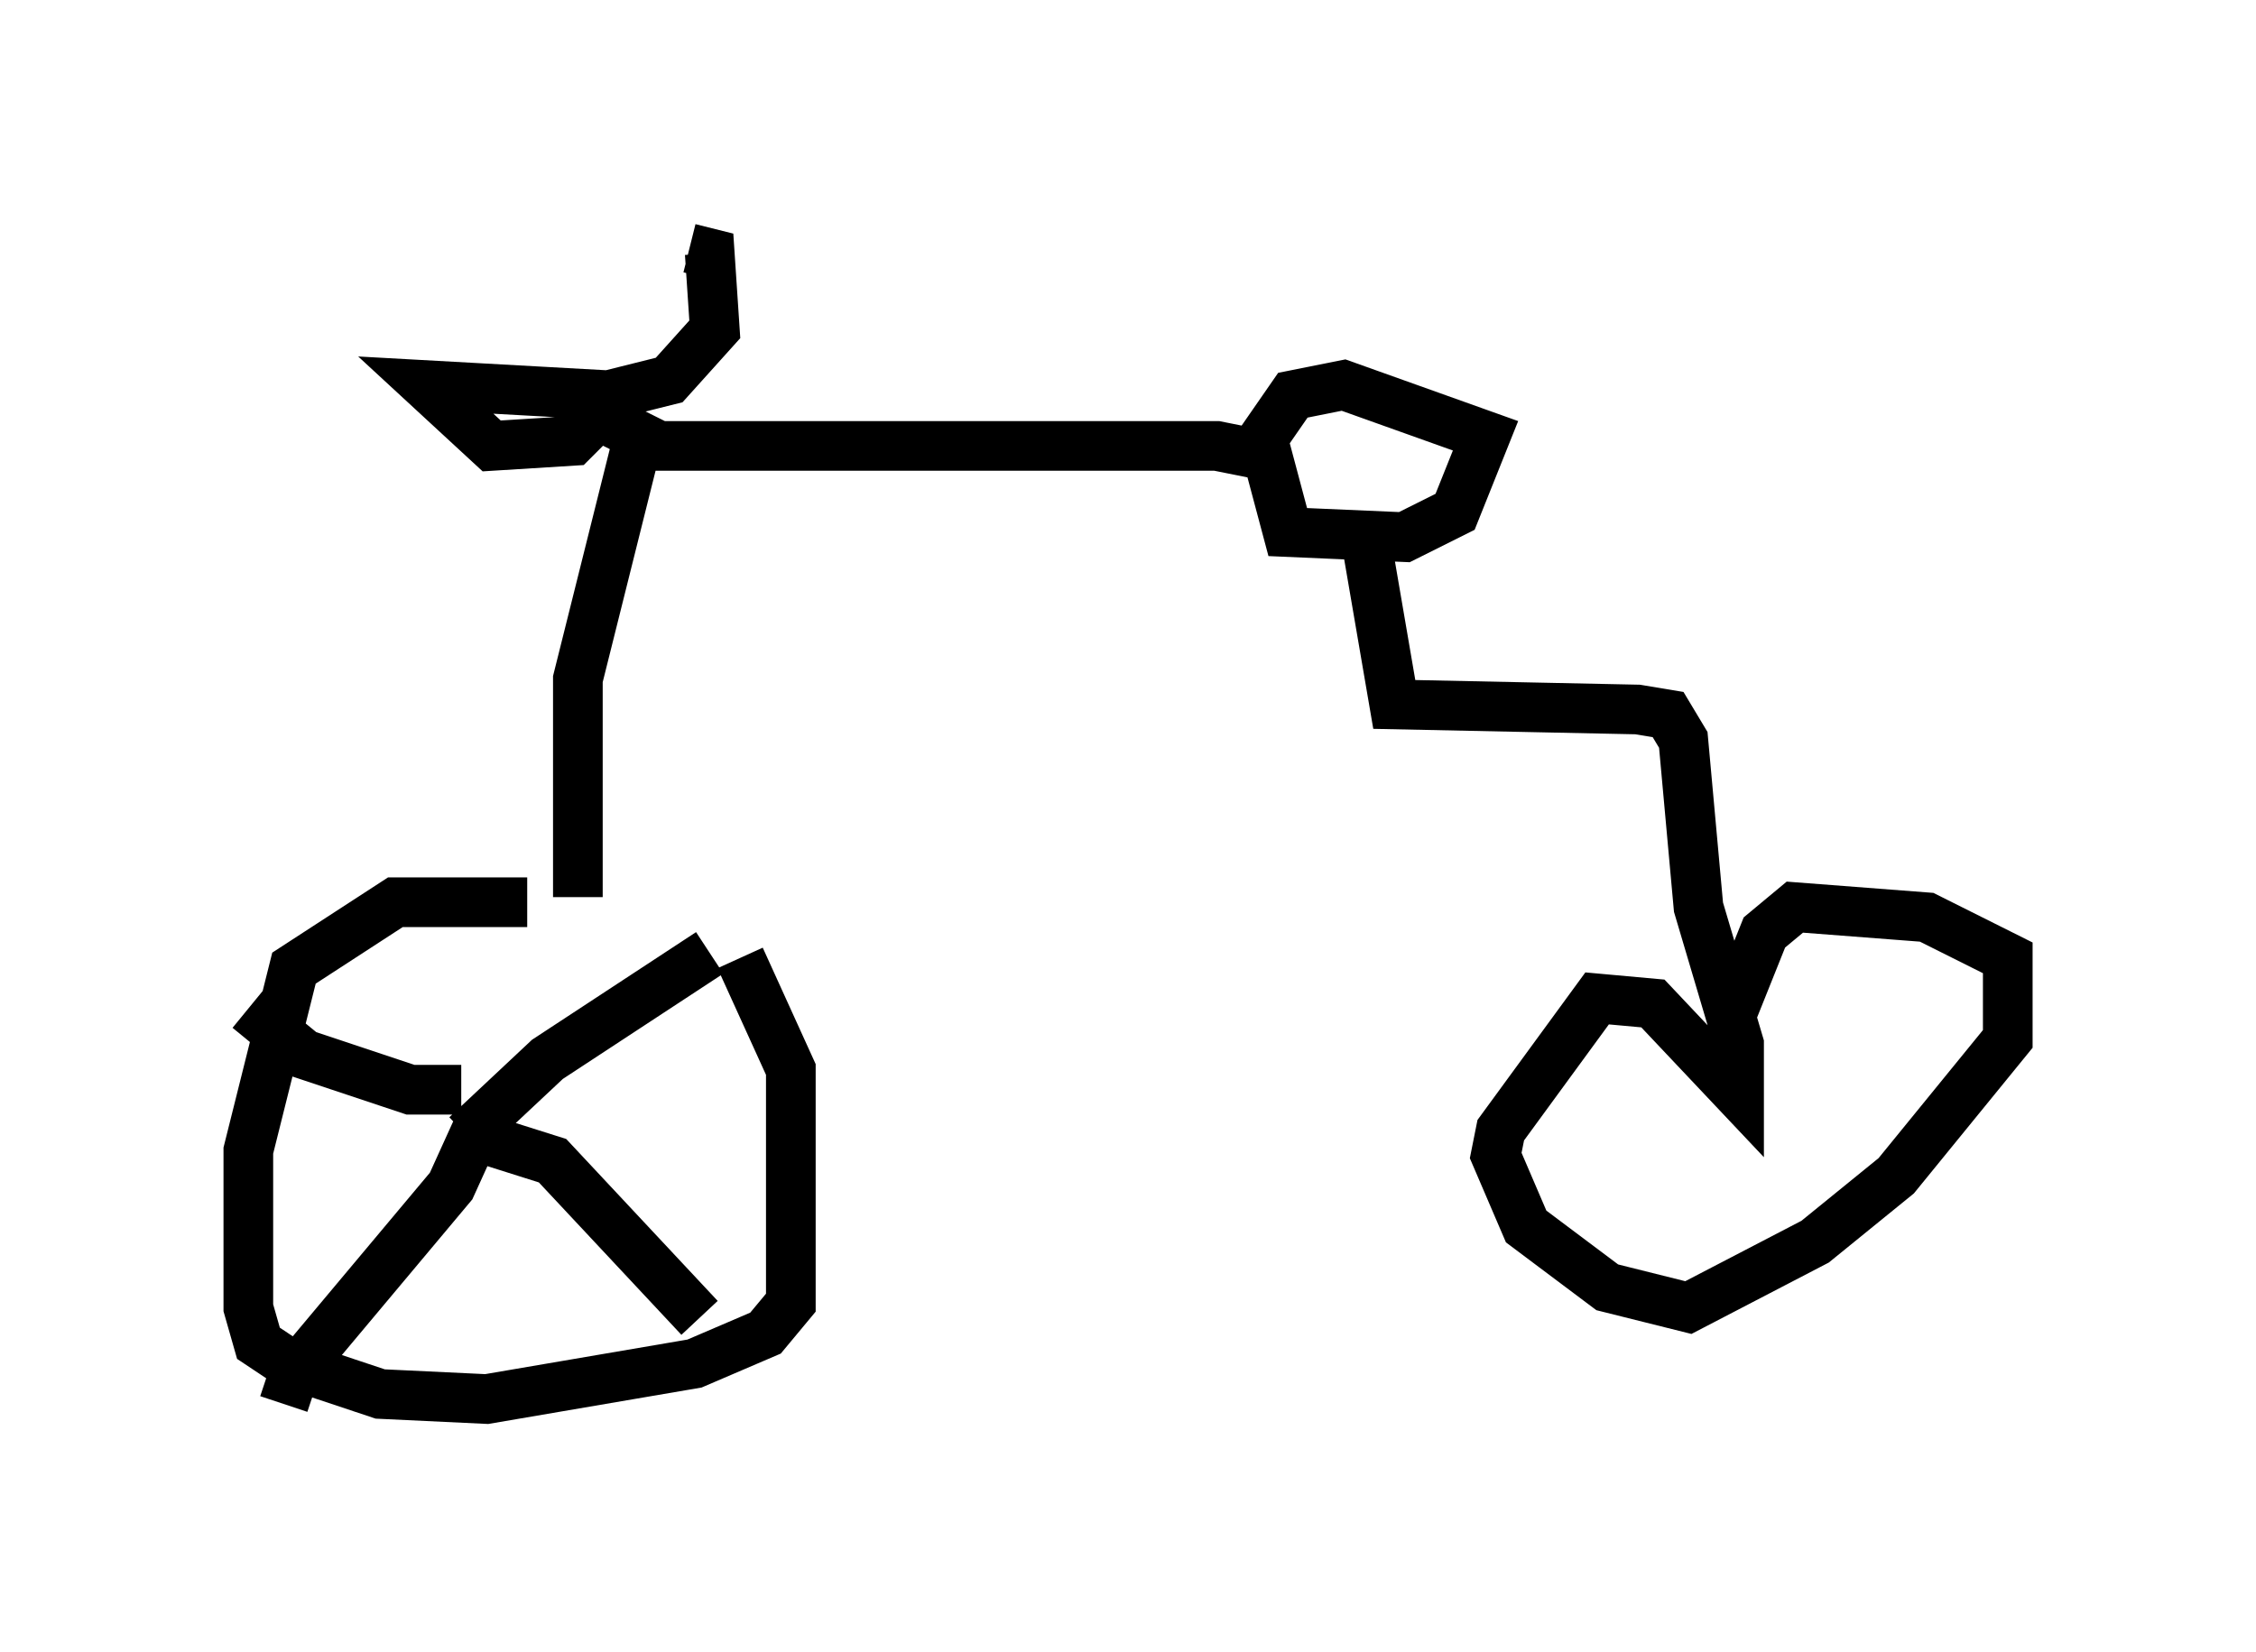 <?xml version="1.0" encoding="utf-8" ?>
<svg baseProfile="full" height="33.275" version="1.1" width="45.423" xmlns="http://www.w3.org/2000/svg" xmlns:ev="http://www.w3.org/2001/xml-events" xmlns:xlink="http://www.w3.org/1999/xlink"><defs /><rect fill="white" height="33.275" width="45.423" x="0" y="0" /><path d="M15.413, 19.394 m-4.798, -1.225 l-2.654, 0.0 -2.042, 1.327 l-0.919, 3.675 0.0, 3.165 l0.204, 0.715 0.613, 0.408 l1.838, 0.613 2.144, 0.102 l4.185, -0.715 1.429, -0.613 l0.51, -0.613 0.0, -4.696 l-1.021, -2.246 m-5.513, 3.573 l1.633, -1.531 3.267, -2.144 m-5.002, 2.756 l-1.021, 0.0 -2.144, -0.715 l-1.123, -0.919 m4.594, 2.45 l-0.51, 1.123 -3.165, 3.777 l-0.204, 0.613 m3.471, -5.513 l1.94, 0.613 2.96, 3.165 m-2.45, -8.473 l0.0, -4.39 1.225, -4.9 l-0.817, -0.408 -0.51, 0.51 l-1.633, 0.102 -1.327, -1.225 l3.675, 0.204 1.225, -0.306 l0.919, -1.021 -0.102, -1.531 l-0.408, -0.102 m-1.225, 3.981 l11.842, 0.0 1.021, 0.204 l0.408, 1.531 2.348, 0.102 l1.021, -0.51 0.613, -1.531 l-2.858, -1.021 -1.021, 0.204 l-0.919, 1.327 m2.348, 1.327 l0.613, 3.573 4.9, 0.102 l0.613, 0.102 0.306, 0.51 l0.306, 3.369 0.817, 2.756 l0.0, 1.021 -1.735, -1.838 l-1.123, -0.102 -1.94, 2.654 l-0.102, 0.51 0.613, 1.429 l1.633, 1.225 1.633, 0.408 l2.552, -1.327 1.633, -1.327 l2.246, -2.756 0.0, -1.633 l-1.633, -0.817 -2.654, -0.204 l-0.613, 0.51 -0.613, 1.531 " fill="none" stroke="black" stroke-width="1" /></svg>